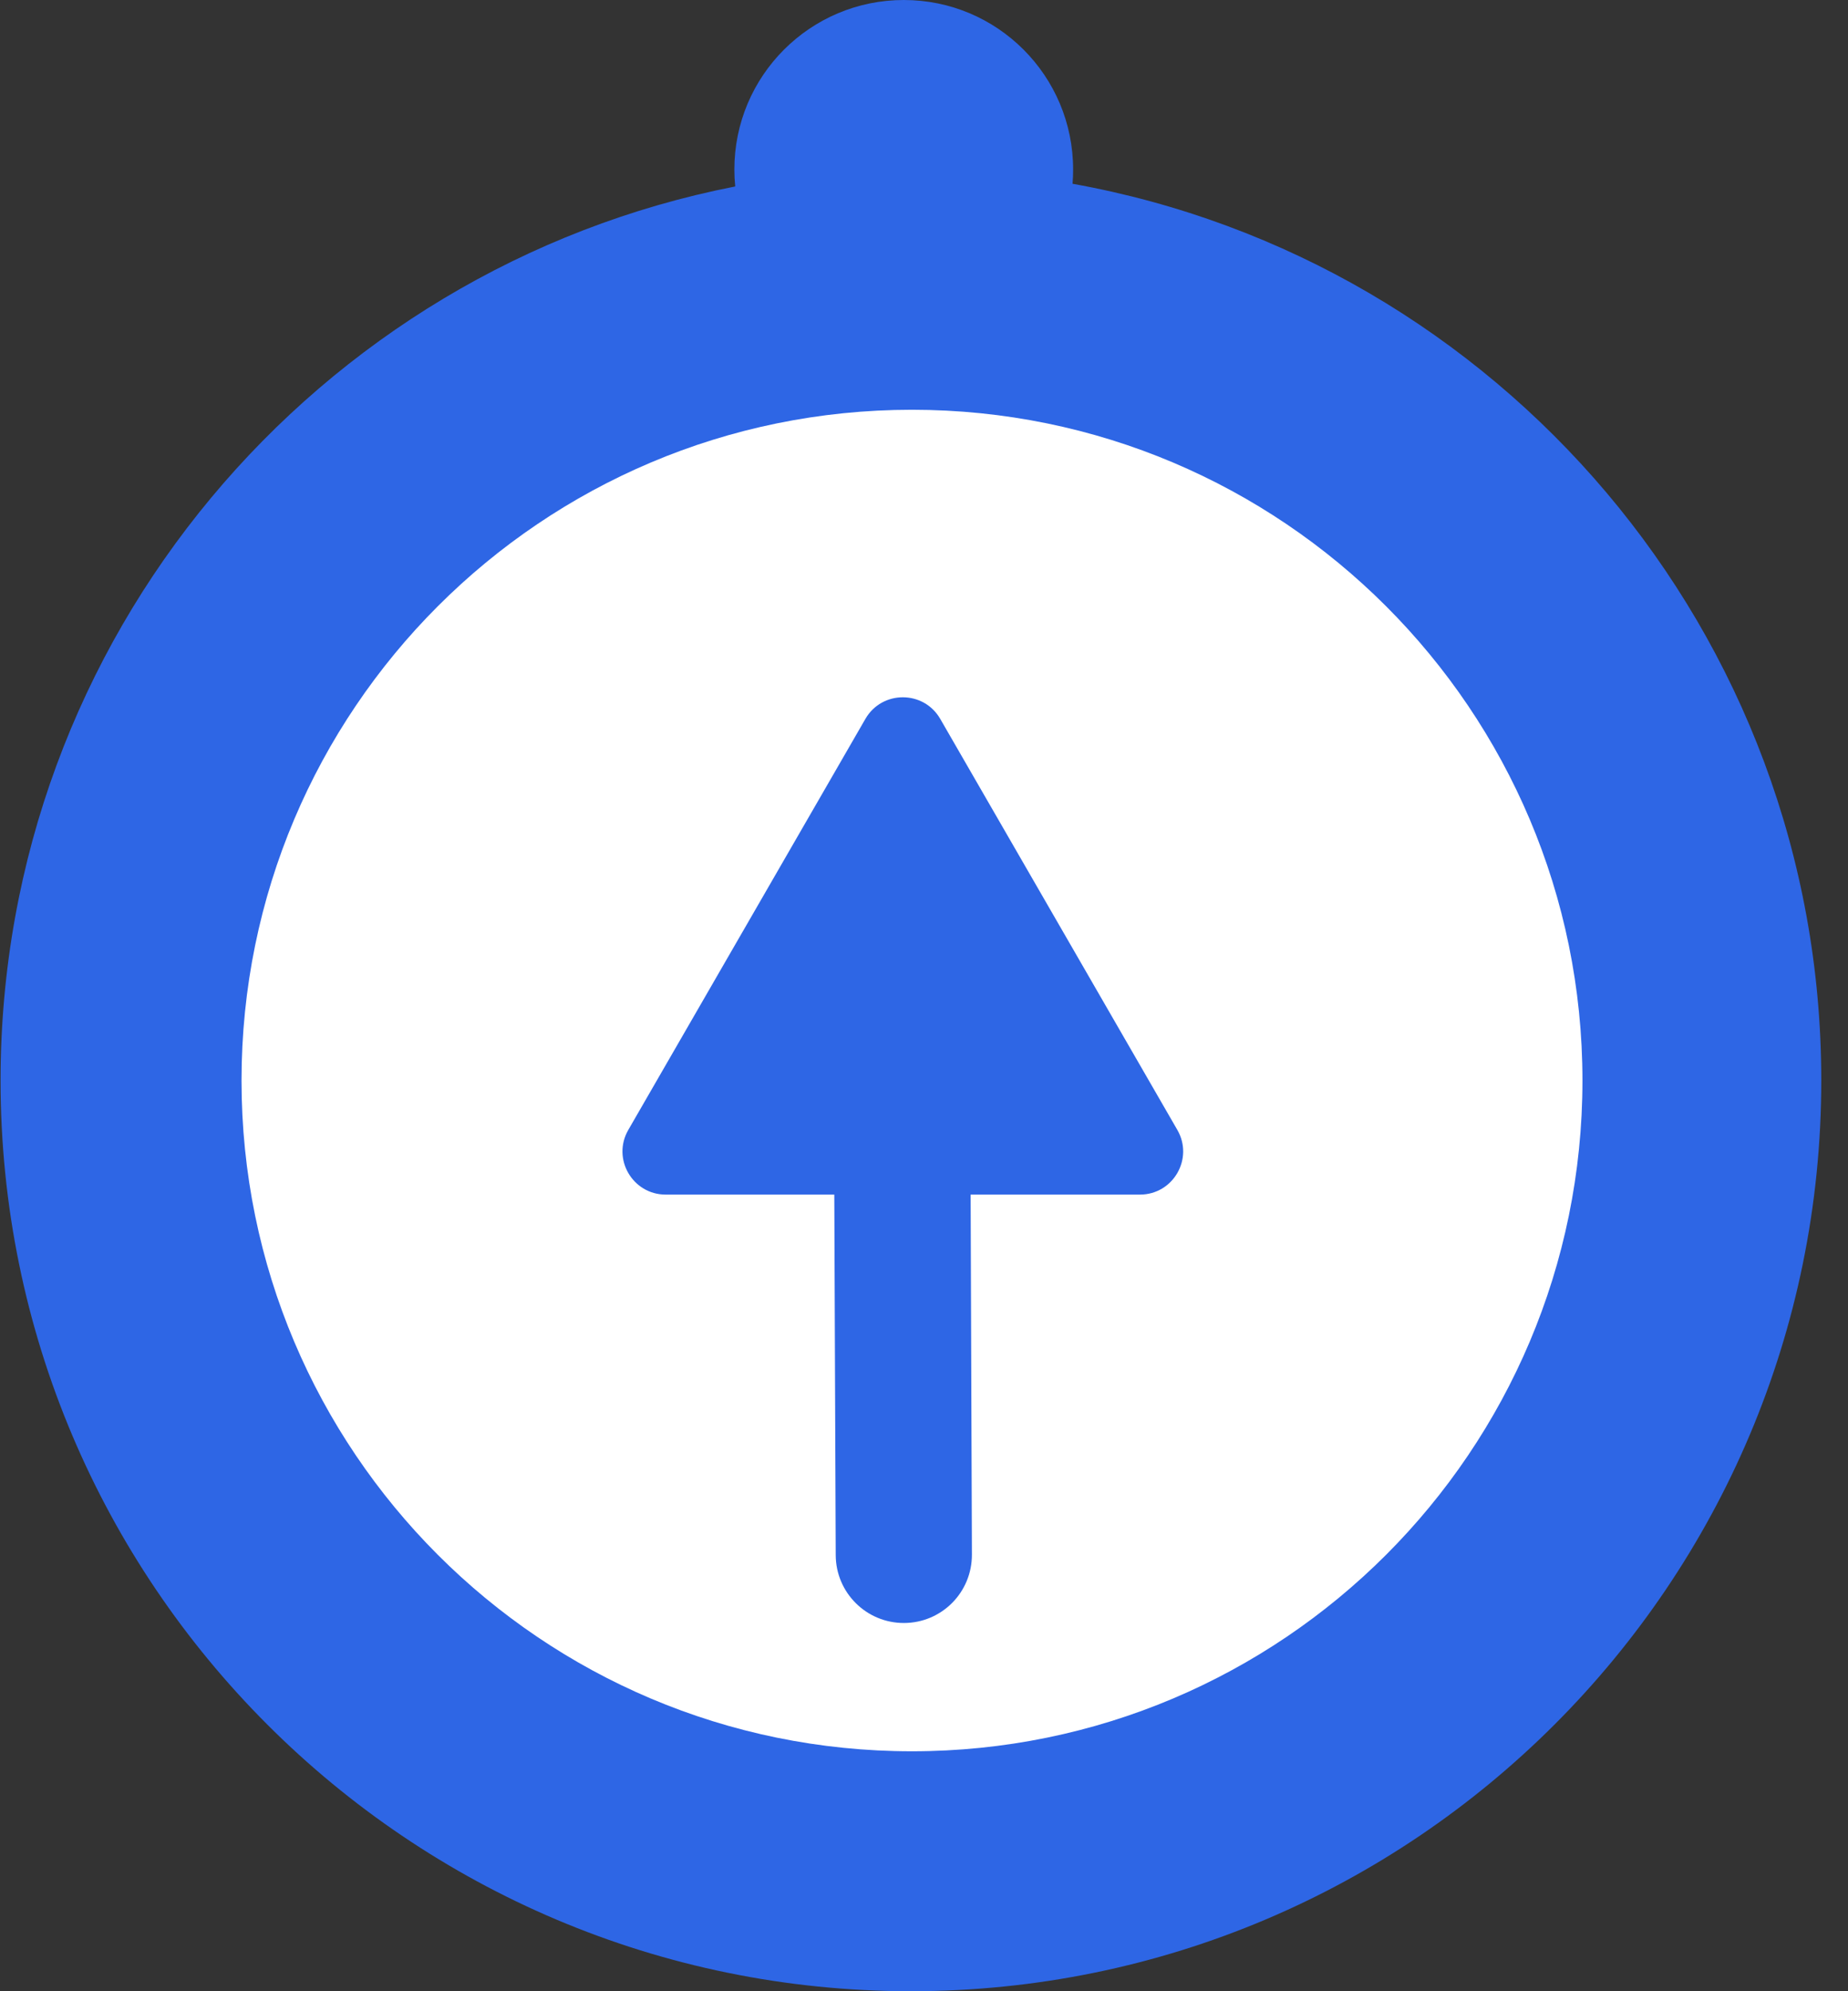 <svg width="13" height="14" viewBox="0 0 13 14" fill="none" xmlns="http://www.w3.org/2000/svg">
<rect x="0" y="0" width="13" height="14" fill="#333333" stroke="none"/>
<path d="M7.545 1.292C7.548 1.259 7.549 1.225 7.549 1.192C7.549 0.533 7.016 0 6.358 0C5.7 0 5.166 0.533 5.166 1.192C5.166 1.232 5.168 1.272 5.172 1.311C2.227 1.887 0.004 4.482 0.004 7.596C0.004 11.133 2.871 14 6.408 14C9.945 14 12.812 11.133 12.812 7.596C12.812 4.447 10.54 1.829 7.545 1.292Z" fill="#2E66E5"/>
<path d="M11.132 7.597C11.132 10.202 9.02 12.313 6.415 12.313C3.81 12.313 1.699 10.202 1.699 7.597C1.699 4.992 3.81 2.881 6.415 2.881C9.02 2.881 11.132 4.992 11.132 7.597Z" fill="white"/>
<path d="M6.614 5.054C6.497 4.852 6.205 4.852 6.088 5.054L4.42 7.944C4.303 8.146 4.449 8.399 4.683 8.399H5.869L5.879 10.934C5.88 11.198 6.095 11.412 6.36 11.411C6.625 11.41 6.838 11.195 6.837 10.93L6.828 8.399H8.019C8.253 8.399 8.399 8.146 8.282 7.944L6.614 5.054Z" fill="#2E66E5"/>
</svg>
